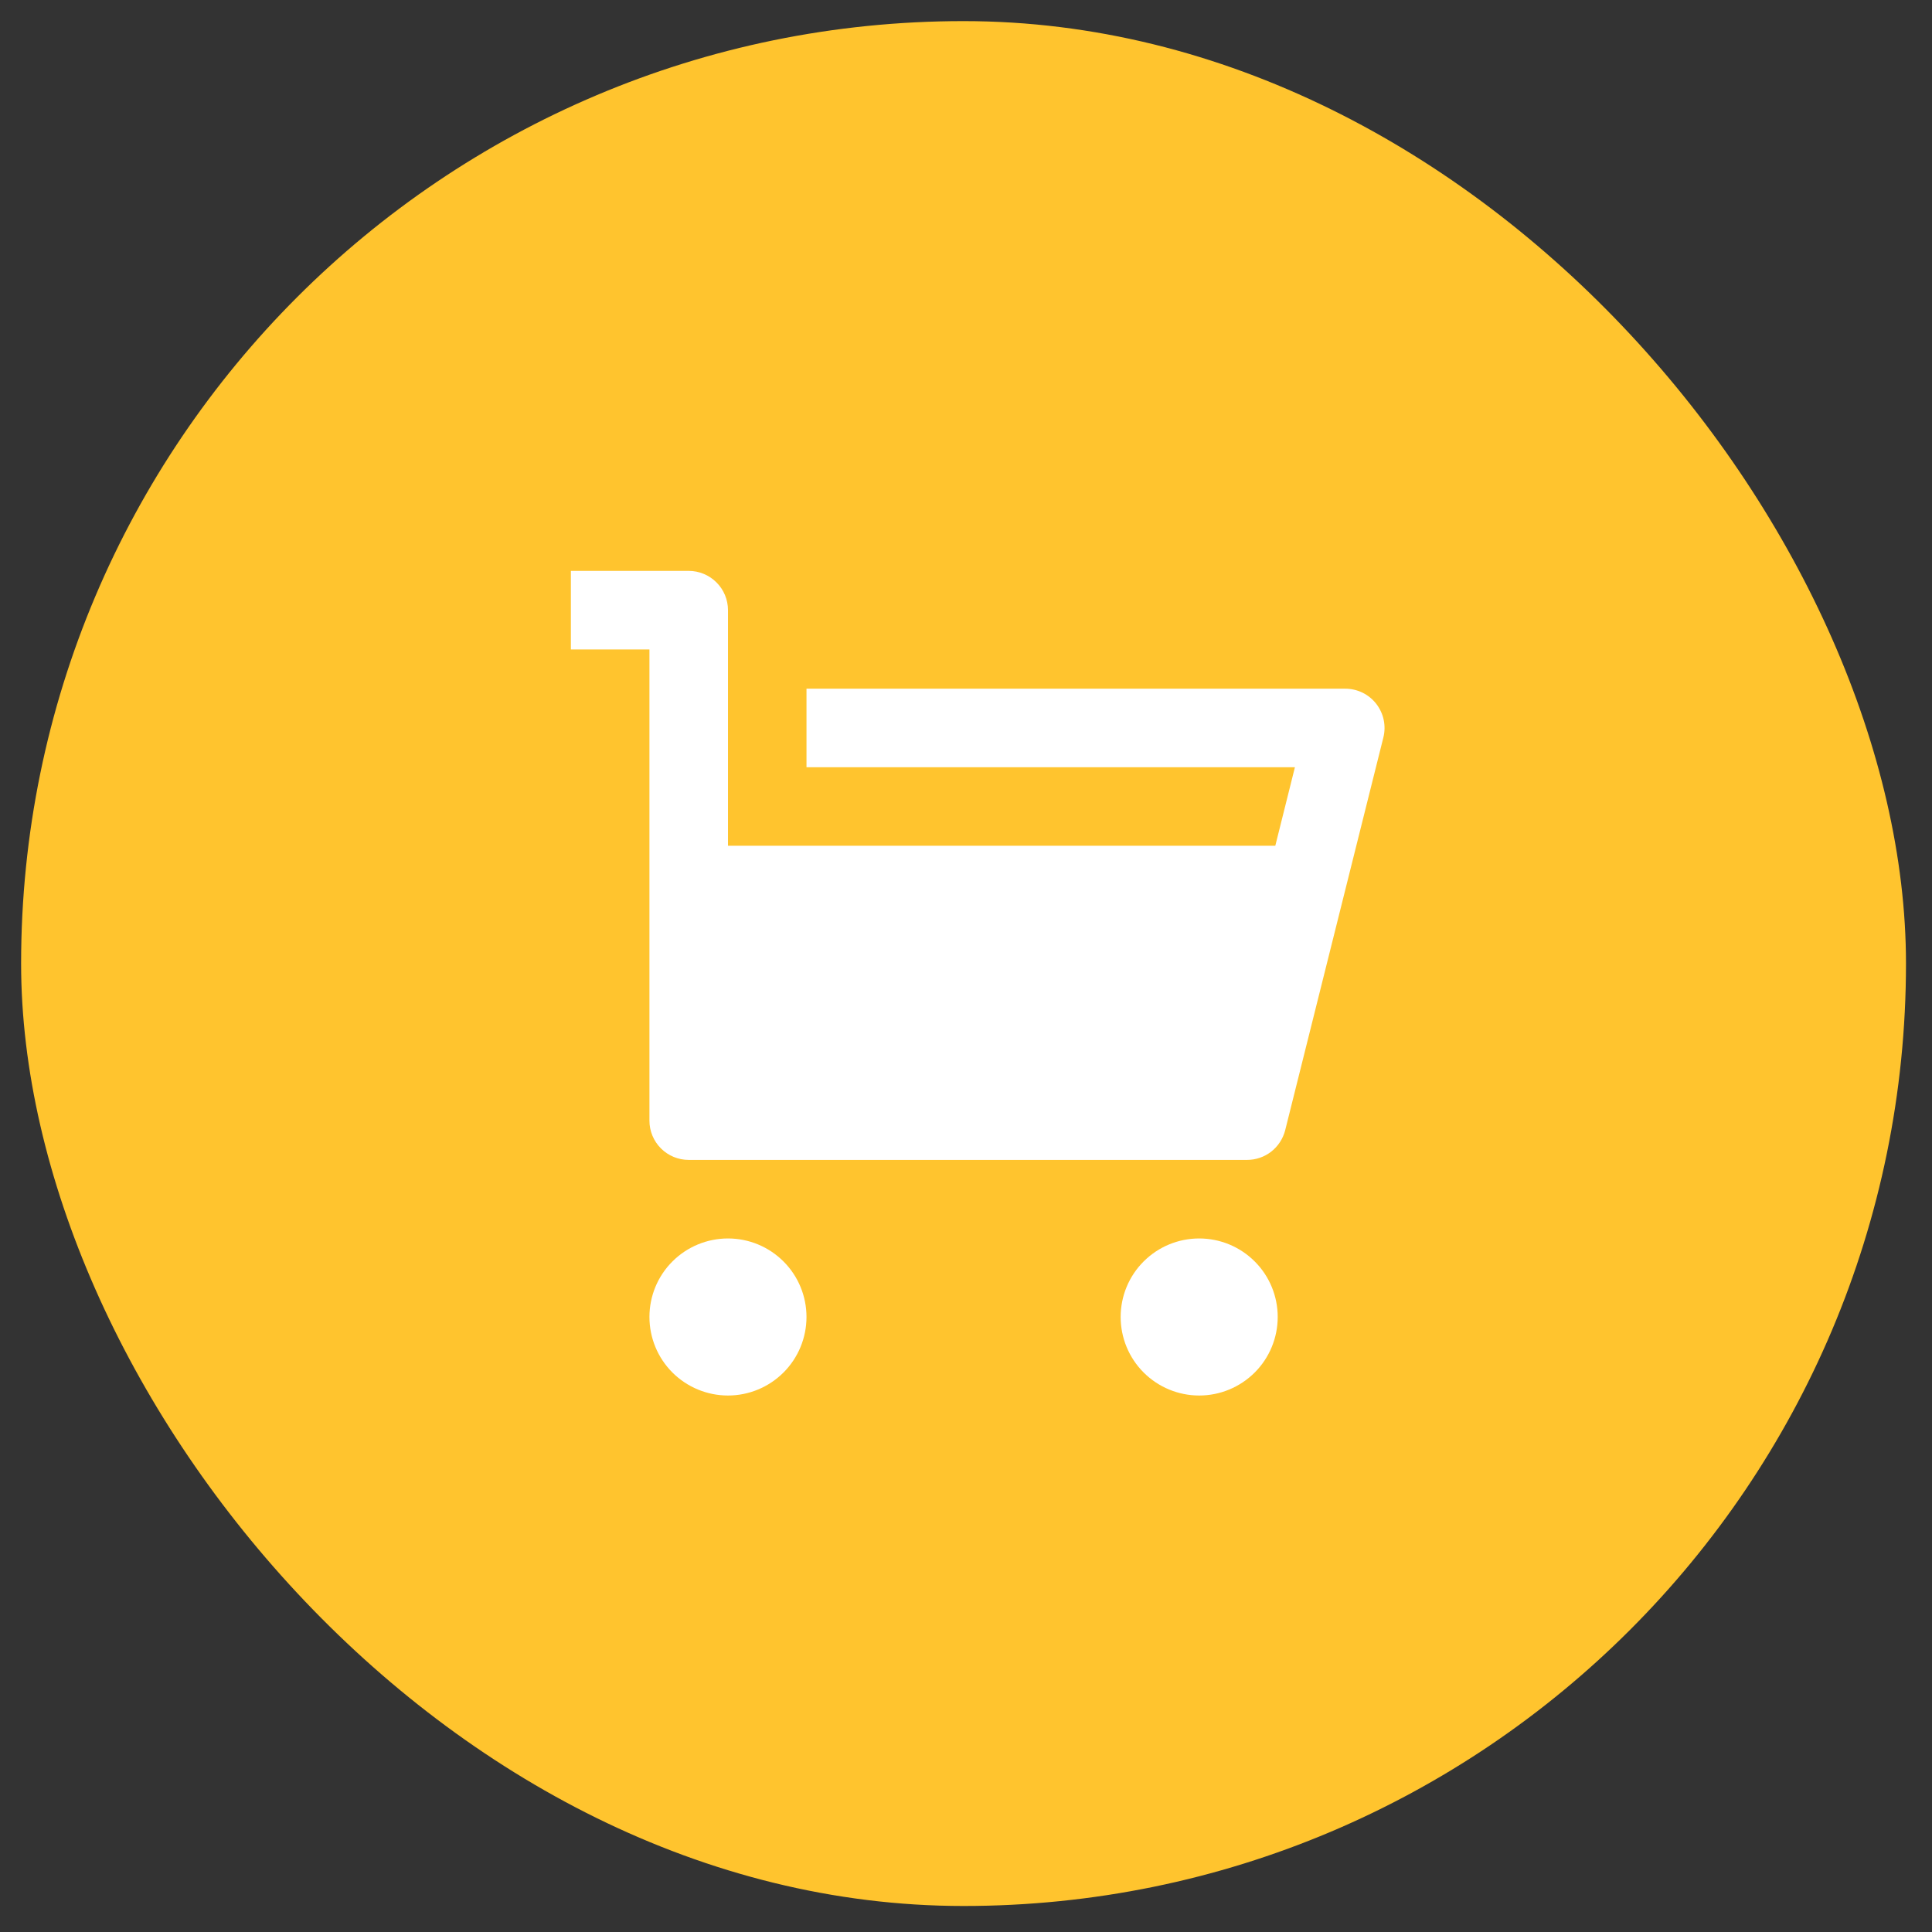 <svg width="41" height="41" viewBox="0 0 41 41" fill="none" xmlns="http://www.w3.org/2000/svg">
<rect x="0" y="0" width="41" height="41" fill="#333333" stroke="none"/>
<rect x="0.448" y="0.448" width="40" height="40" rx="20" fill="#FFC42E"/>
<path d="M15.449 17.948H27.064L27.48 16.282H17.115V14.615H28.549C28.675 14.615 28.8 14.644 28.914 14.699C29.028 14.755 29.128 14.836 29.206 14.936C29.283 15.036 29.338 15.152 29.364 15.276C29.39 15.4 29.388 15.528 29.357 15.651L27.274 23.984C27.228 24.164 27.124 24.324 26.978 24.439C26.831 24.553 26.651 24.615 26.465 24.615H14.615C14.394 24.615 14.182 24.527 14.026 24.371C13.87 24.215 13.782 24.003 13.782 23.782V13.782H12.115V12.115H14.615C14.836 12.115 15.048 12.203 15.204 12.359C15.361 12.515 15.449 12.727 15.449 12.948V17.948ZM15.449 29.615C15.007 29.615 14.583 29.439 14.27 29.127C13.957 28.814 13.782 28.39 13.782 27.948C13.782 27.506 13.957 27.082 14.27 26.77C14.583 26.457 15.007 26.282 15.449 26.282C15.891 26.282 16.314 26.457 16.627 26.77C16.94 27.082 17.115 27.506 17.115 27.948C17.115 28.39 16.94 28.814 16.627 29.127C16.314 29.439 15.891 29.615 15.449 29.615ZM25.449 29.615C25.006 29.615 24.583 29.439 24.27 29.127C23.957 28.814 23.782 28.39 23.782 27.948C23.782 27.506 23.957 27.082 24.27 26.77C24.583 26.457 25.006 26.282 25.449 26.282C25.891 26.282 26.314 26.457 26.627 26.77C26.94 27.082 27.115 27.506 27.115 27.948C27.115 28.39 26.94 28.814 26.627 29.127C26.314 29.439 25.891 29.615 25.449 29.615Z" fill="white"/>
</svg>
